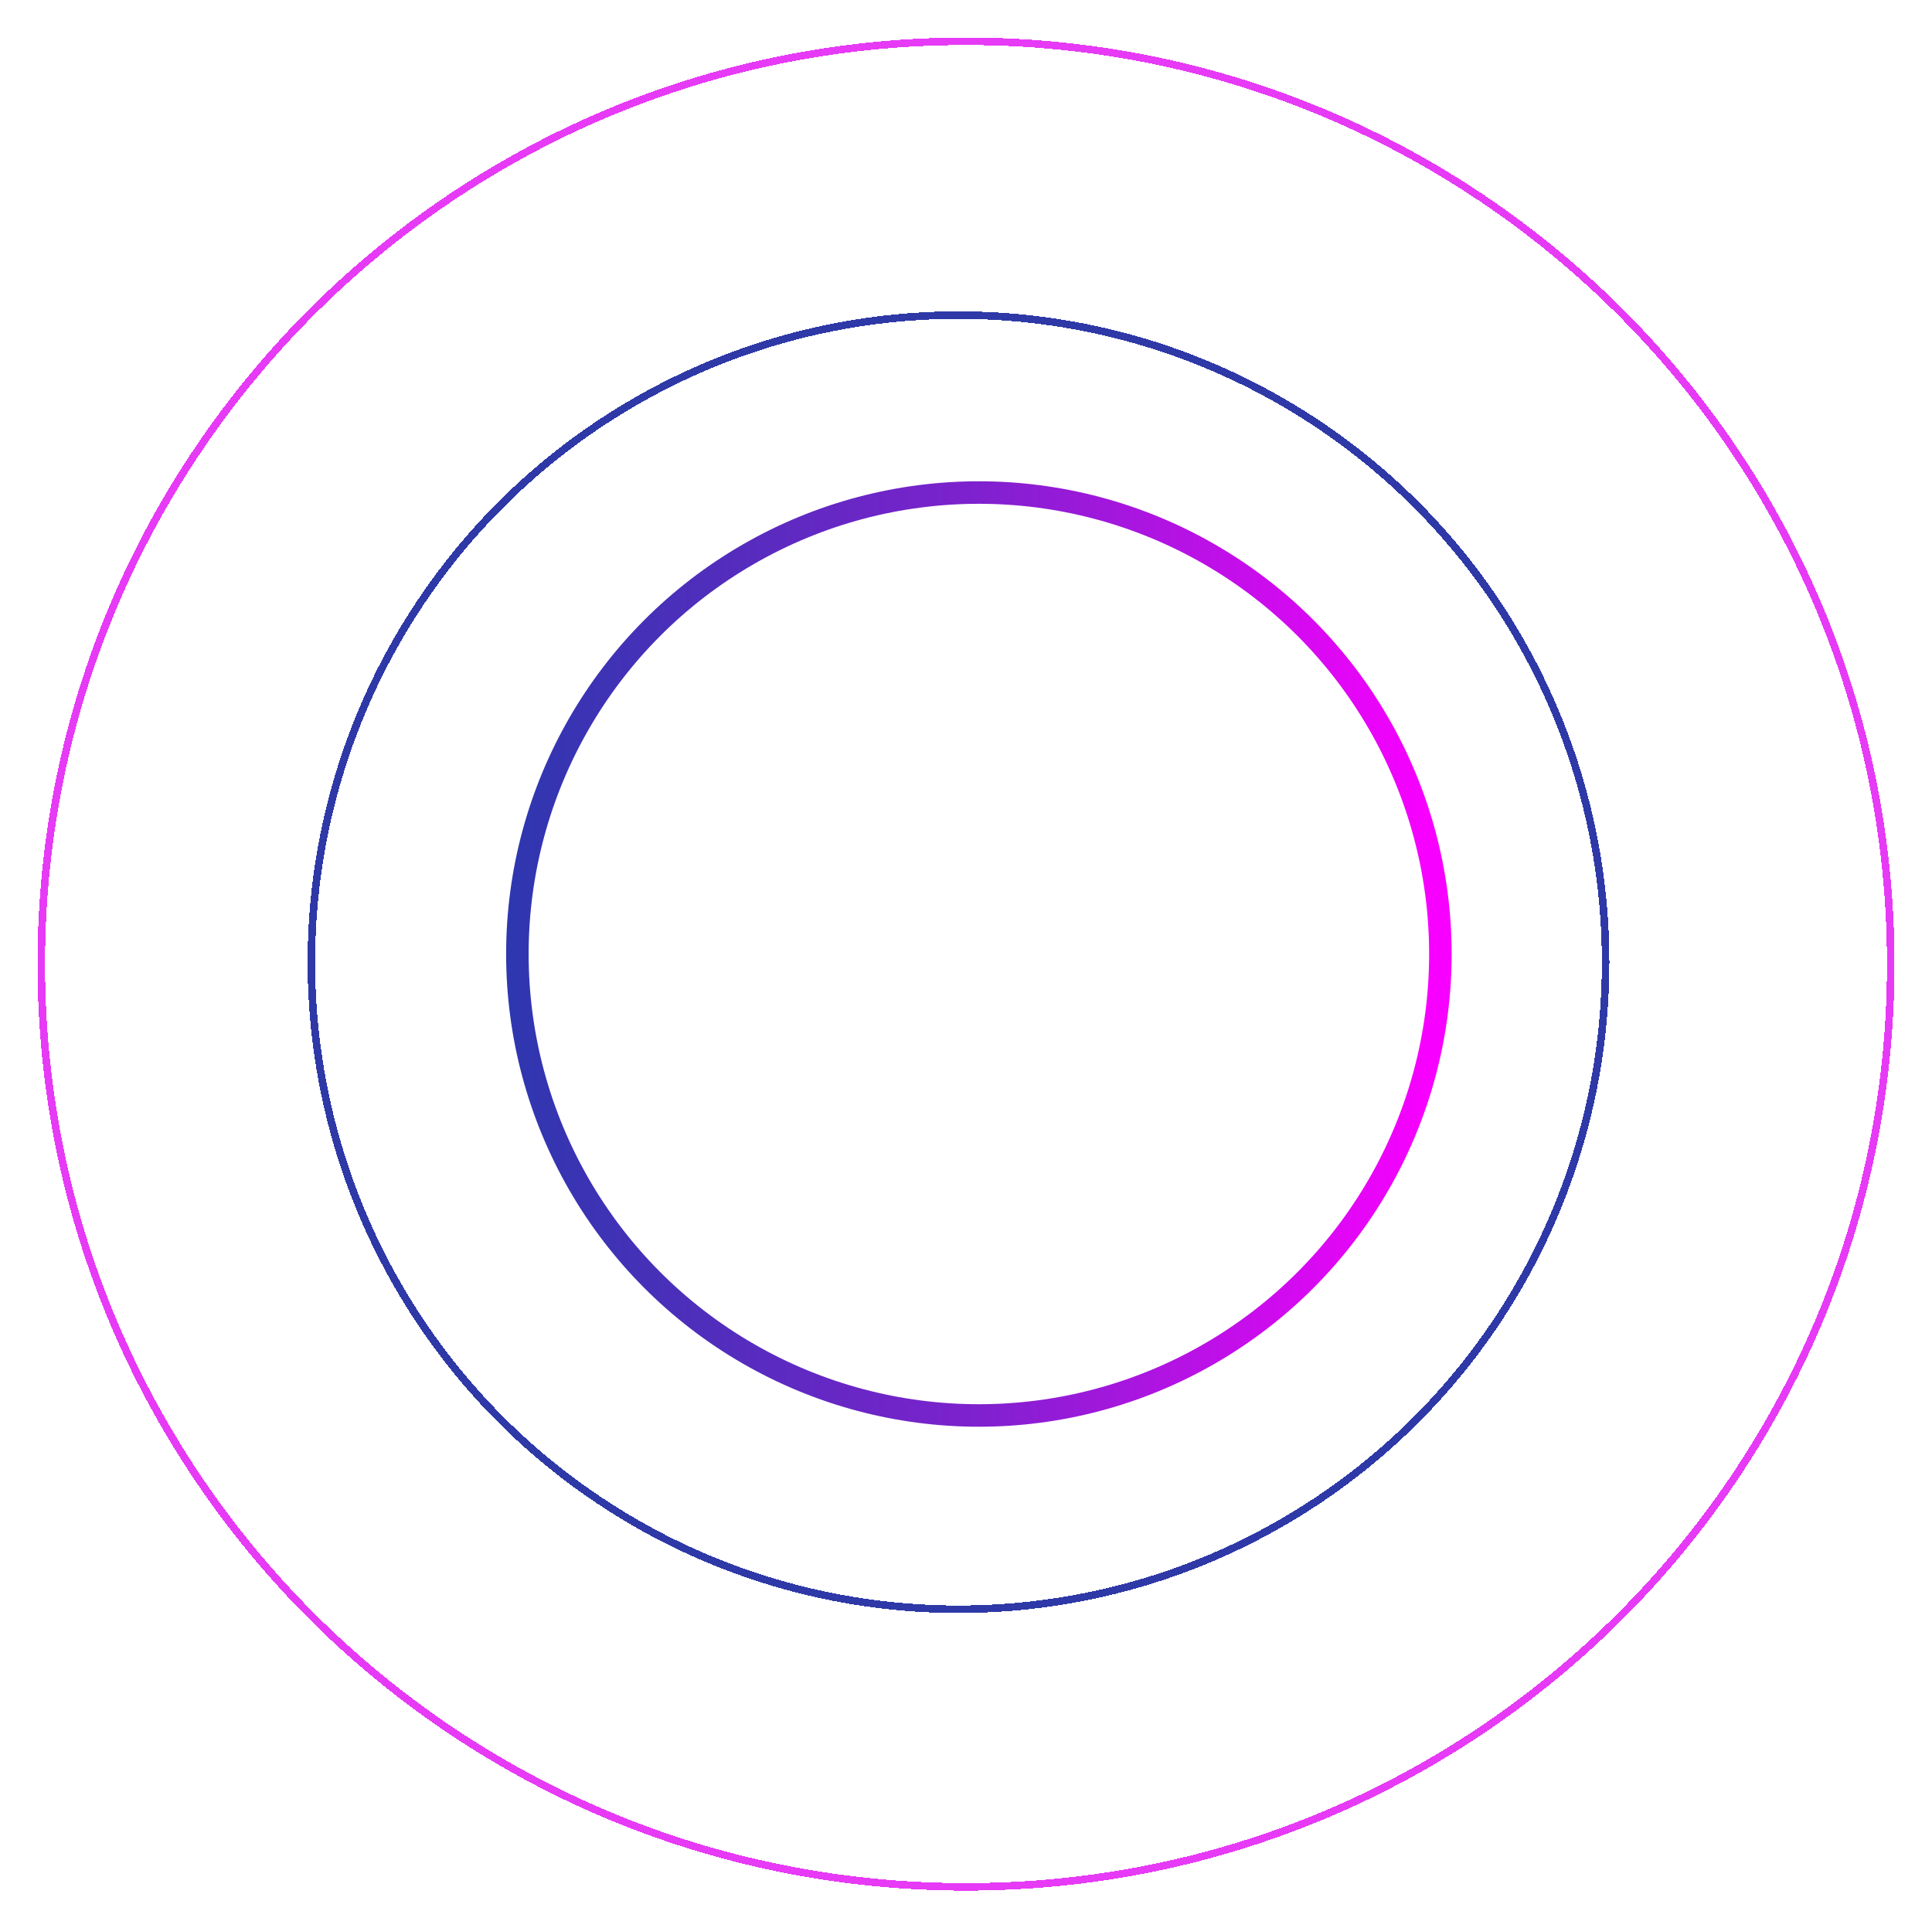 <svg width="515" height="514" viewBox="0 0 515 514" fill="none" xmlns="http://www.w3.org/2000/svg">
<g filter="url(#filter0_dd_3760_36331)">
<circle cx="260.5" cy="257.5" r="172.5" stroke="#2E39A7" stroke-width="2" shape-rendering="crispEdges"/>
</g>
<g filter="url(#filter1_f_3760_36331)">
<circle cx="260.934" cy="254.321" r="123.02" stroke="url(#paint0_linear_3760_36331)" stroke-width="6"/>
</g>
<g filter="url(#filter2_d_3760_36331)">
<path d="M509 262C509 397.86 398.64 508 262.5 508C126.36 508 16 397.86 16 262C16 126.14 126.36 16 262.5 16C398.64 16 509 126.14 509 262Z" stroke="#E73AF6" stroke-width="2" shape-rendering="crispEdges"/>
</g>
<defs>
<filter id="filter0_dd_3760_36331" x="72" y="69" width="372" height="376" filterUnits="userSpaceOnUse" color-interpolation-filters="sRGB">
<feFlood flood-opacity="0" result="BackgroundImageFix"/>
<feColorMatrix in="SourceAlpha" type="matrix" values="0 0 0 0 0 0 0 0 0 0 0 0 0 0 0 0 0 0 127 0" result="hardAlpha"/>
<feOffset dy="4"/>
<feGaussianBlur stdDeviation="5"/>
<feComposite in2="hardAlpha" operator="out"/>
<feColorMatrix type="matrix" values="0 0 0 0 0 0 0 0 0 0 0 0 0 0 0 0 0 0 1 0"/>
<feBlend mode="normal" in2="BackgroundImageFix" result="effect1_dropShadow_3760_36331"/>
<feColorMatrix in="SourceAlpha" type="matrix" values="0 0 0 0 0 0 0 0 0 0 0 0 0 0 0 0 0 0 127 0" result="hardAlpha"/>
<feOffset dx="-5" dy="-5"/>
<feGaussianBlur stdDeviation="5"/>
<feComposite in2="hardAlpha" operator="out"/>
<feColorMatrix type="matrix" values="0 0 0 0 0.18 0 0 0 0 0.224 0 0 0 0 0.655 0 0 0 1 0"/>
<feBlend mode="normal" in2="effect1_dropShadow_3760_36331" result="effect2_dropShadow_3760_36331"/>
<feBlend mode="normal" in="SourceGraphic" in2="effect2_dropShadow_3760_36331" result="shape"/>
</filter>
<filter id="filter1_f_3760_36331" x="124.914" y="118.301" width="272.041" height="272.04" filterUnits="userSpaceOnUse" color-interpolation-filters="sRGB">
<feFlood flood-opacity="0" result="BackgroundImageFix"/>
<feBlend mode="normal" in="SourceGraphic" in2="BackgroundImageFix" result="shape"/>
<feGaussianBlur stdDeviation="5" result="effect1_foregroundBlur_3760_36331"/>
</filter>
<filter id="filter2_d_3760_36331" x="0" y="0" width="515" height="514" filterUnits="userSpaceOnUse" color-interpolation-filters="sRGB">
<feFlood flood-opacity="0" result="BackgroundImageFix"/>
<feColorMatrix in="SourceAlpha" type="matrix" values="0 0 0 0 0 0 0 0 0 0 0 0 0 0 0 0 0 0 127 0" result="hardAlpha"/>
<feOffset dx="-5" dy="-5"/>
<feGaussianBlur stdDeviation="5"/>
<feComposite in2="hardAlpha" operator="out"/>
<feColorMatrix type="matrix" values="0 0 0 0 0.906 0 0 0 0 0.227 0 0 0 0 0.965 0 0 0 1 0"/>
<feBlend mode="normal" in2="BackgroundImageFix" result="effect1_dropShadow_3760_36331"/>
<feBlend mode="normal" in="SourceGraphic" in2="effect1_dropShadow_3760_36331" result="shape"/>
</filter>
<linearGradient id="paint0_linear_3760_36331" x1="134.006" y1="217.192" x2="380.954" y2="217.192" gradientUnits="userSpaceOnUse">
<stop stop-color="#2D37AE"/>
<stop offset="0.51" stop-color="#7E21CE"/>
<stop offset="1" stop-color="#F800FF"/>
</linearGradient>
</defs>
</svg>

